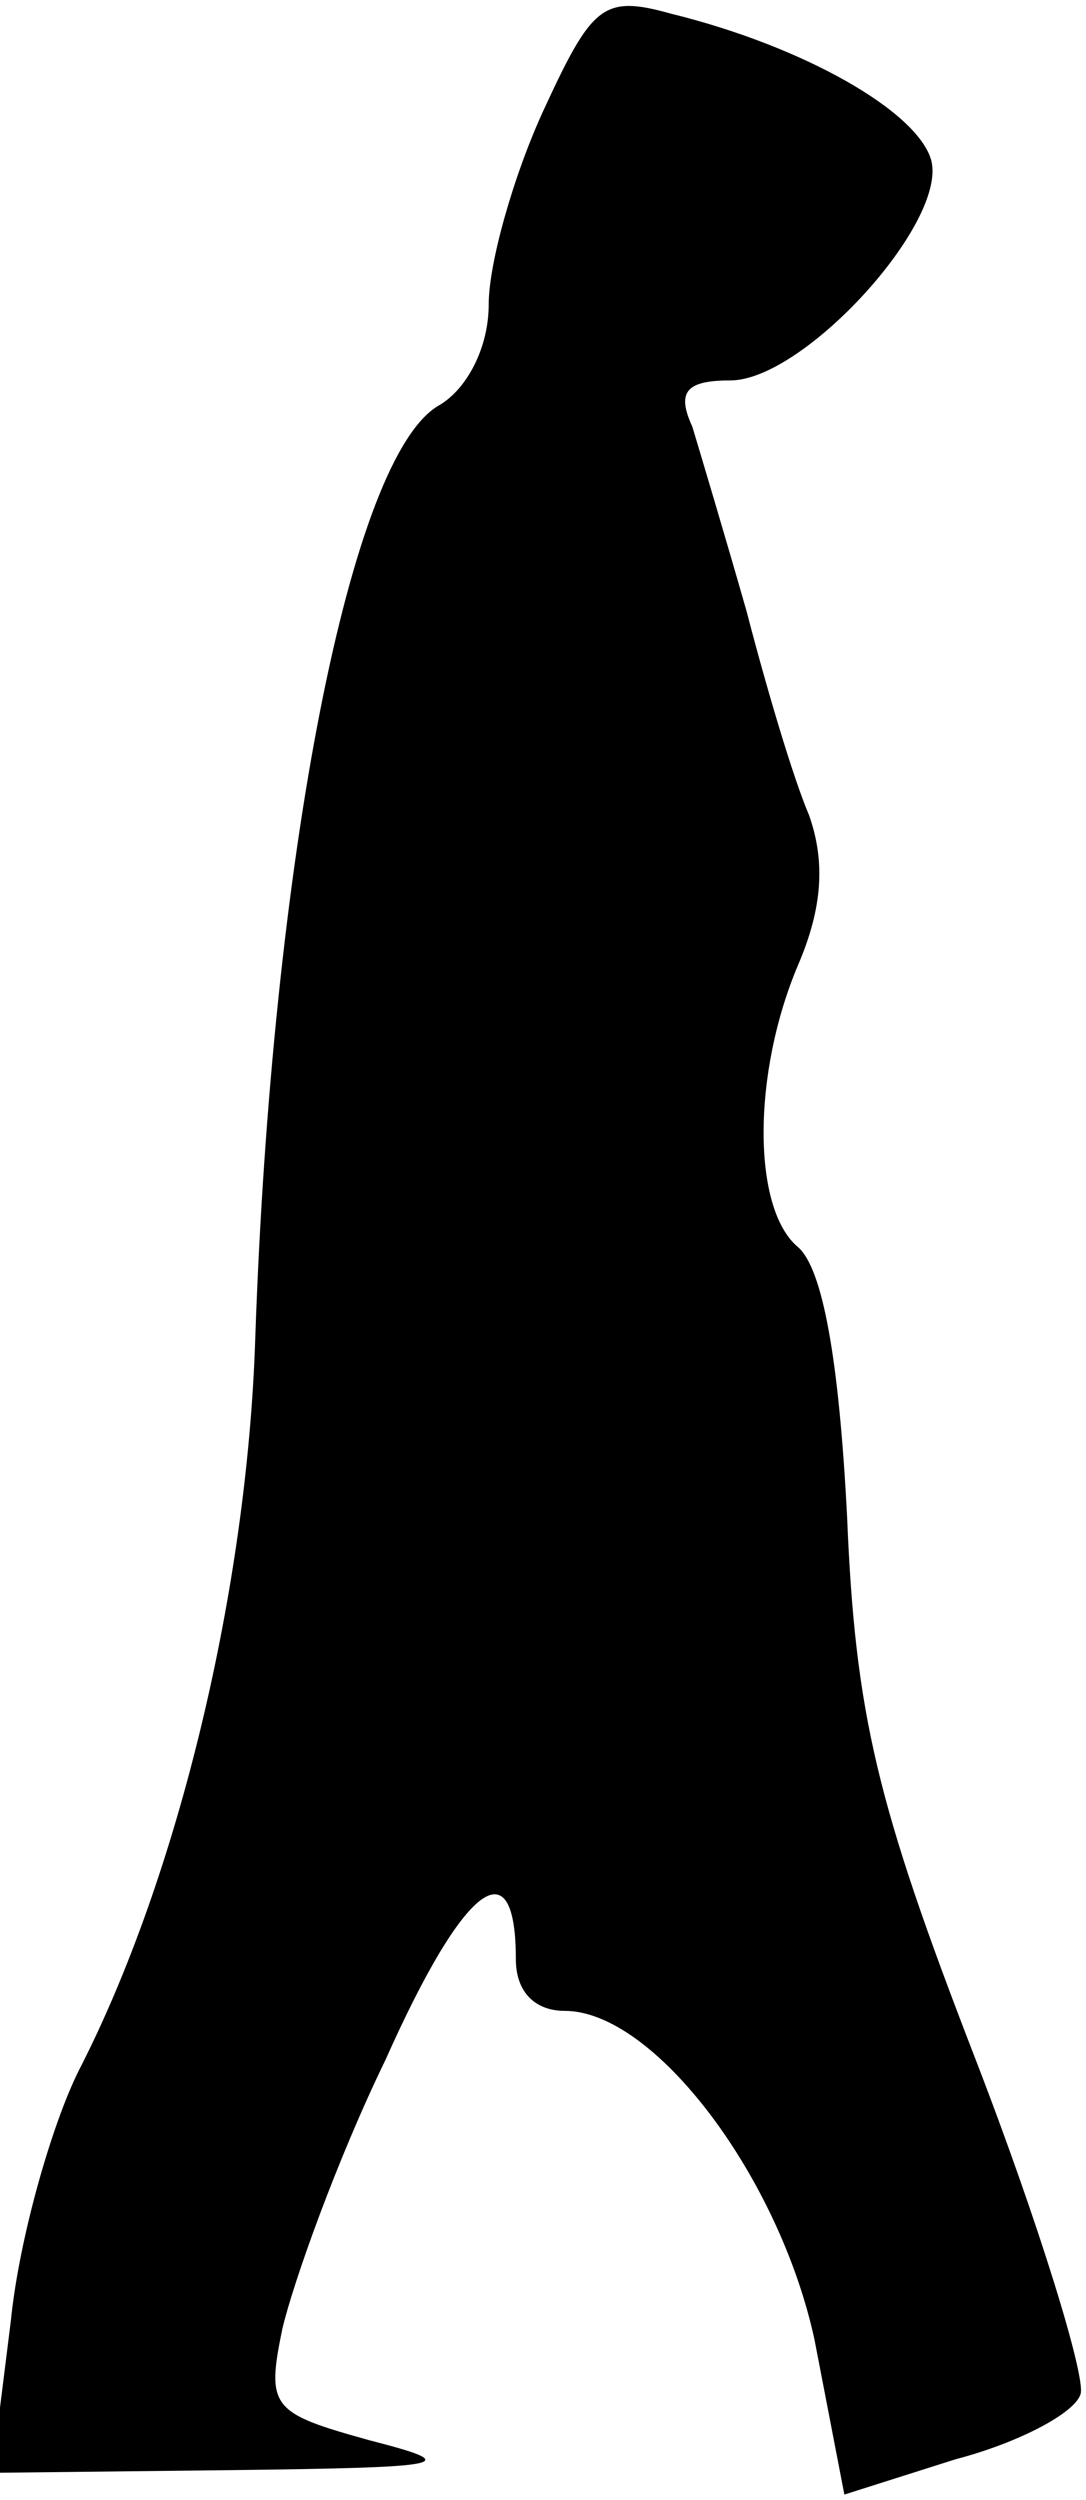 <?xml version="1.0" standalone="no"?>
<!DOCTYPE svg PUBLIC "-//W3C//DTD SVG 20010904//EN"
 "http://www.w3.org/TR/2001/REC-SVG-20010904/DTD/svg10.dtd">
<svg version="1.0" xmlns="http://www.w3.org/2000/svg"
 width="40pt" height="92pt" viewBox="0 0 40 92"
 preserveAspectRatio="xMidYMid meet">
<g transform="translate(0,92) scale(0.1,-0.1)"
fill="#000000" stroke="none">
<path fill="#000000" stroke="none" d="M200 879 c-11 -24 -20 -56 -20 -71 0
-16 -8 -31 -18 -37 -33 -18 -62 -168 -68 -344 -3 -91 -28 -197 -65 -269 -10
-20 -22 -62 -25 -92 l-7 -56 89 1 c80 1 85 2 50 11 -36 10 -38 12 -32 41 4 17
20 62 38 99 29 65 48 79 48 37 0 -12 7 -19 18 -19 33 0 79 -61 92 -121 l11
-57 41 13 c23 6 44 17 46 24 2 6 -15 62 -39 124 -36 93 -44 126 -47 199 -3 58
-9 91 -18 99 -17 14 -17 64 0 104 9 21 10 38 4 55 -6 14 -16 48 -23 75 -8 28
-17 58 -20 68 -6 13 -2 17 14 17 27 0 80 58 74 81 -5 18 -47 42 -96 54 -25 7
-29 3 -47 -36z"/>
</g>
</svg>
